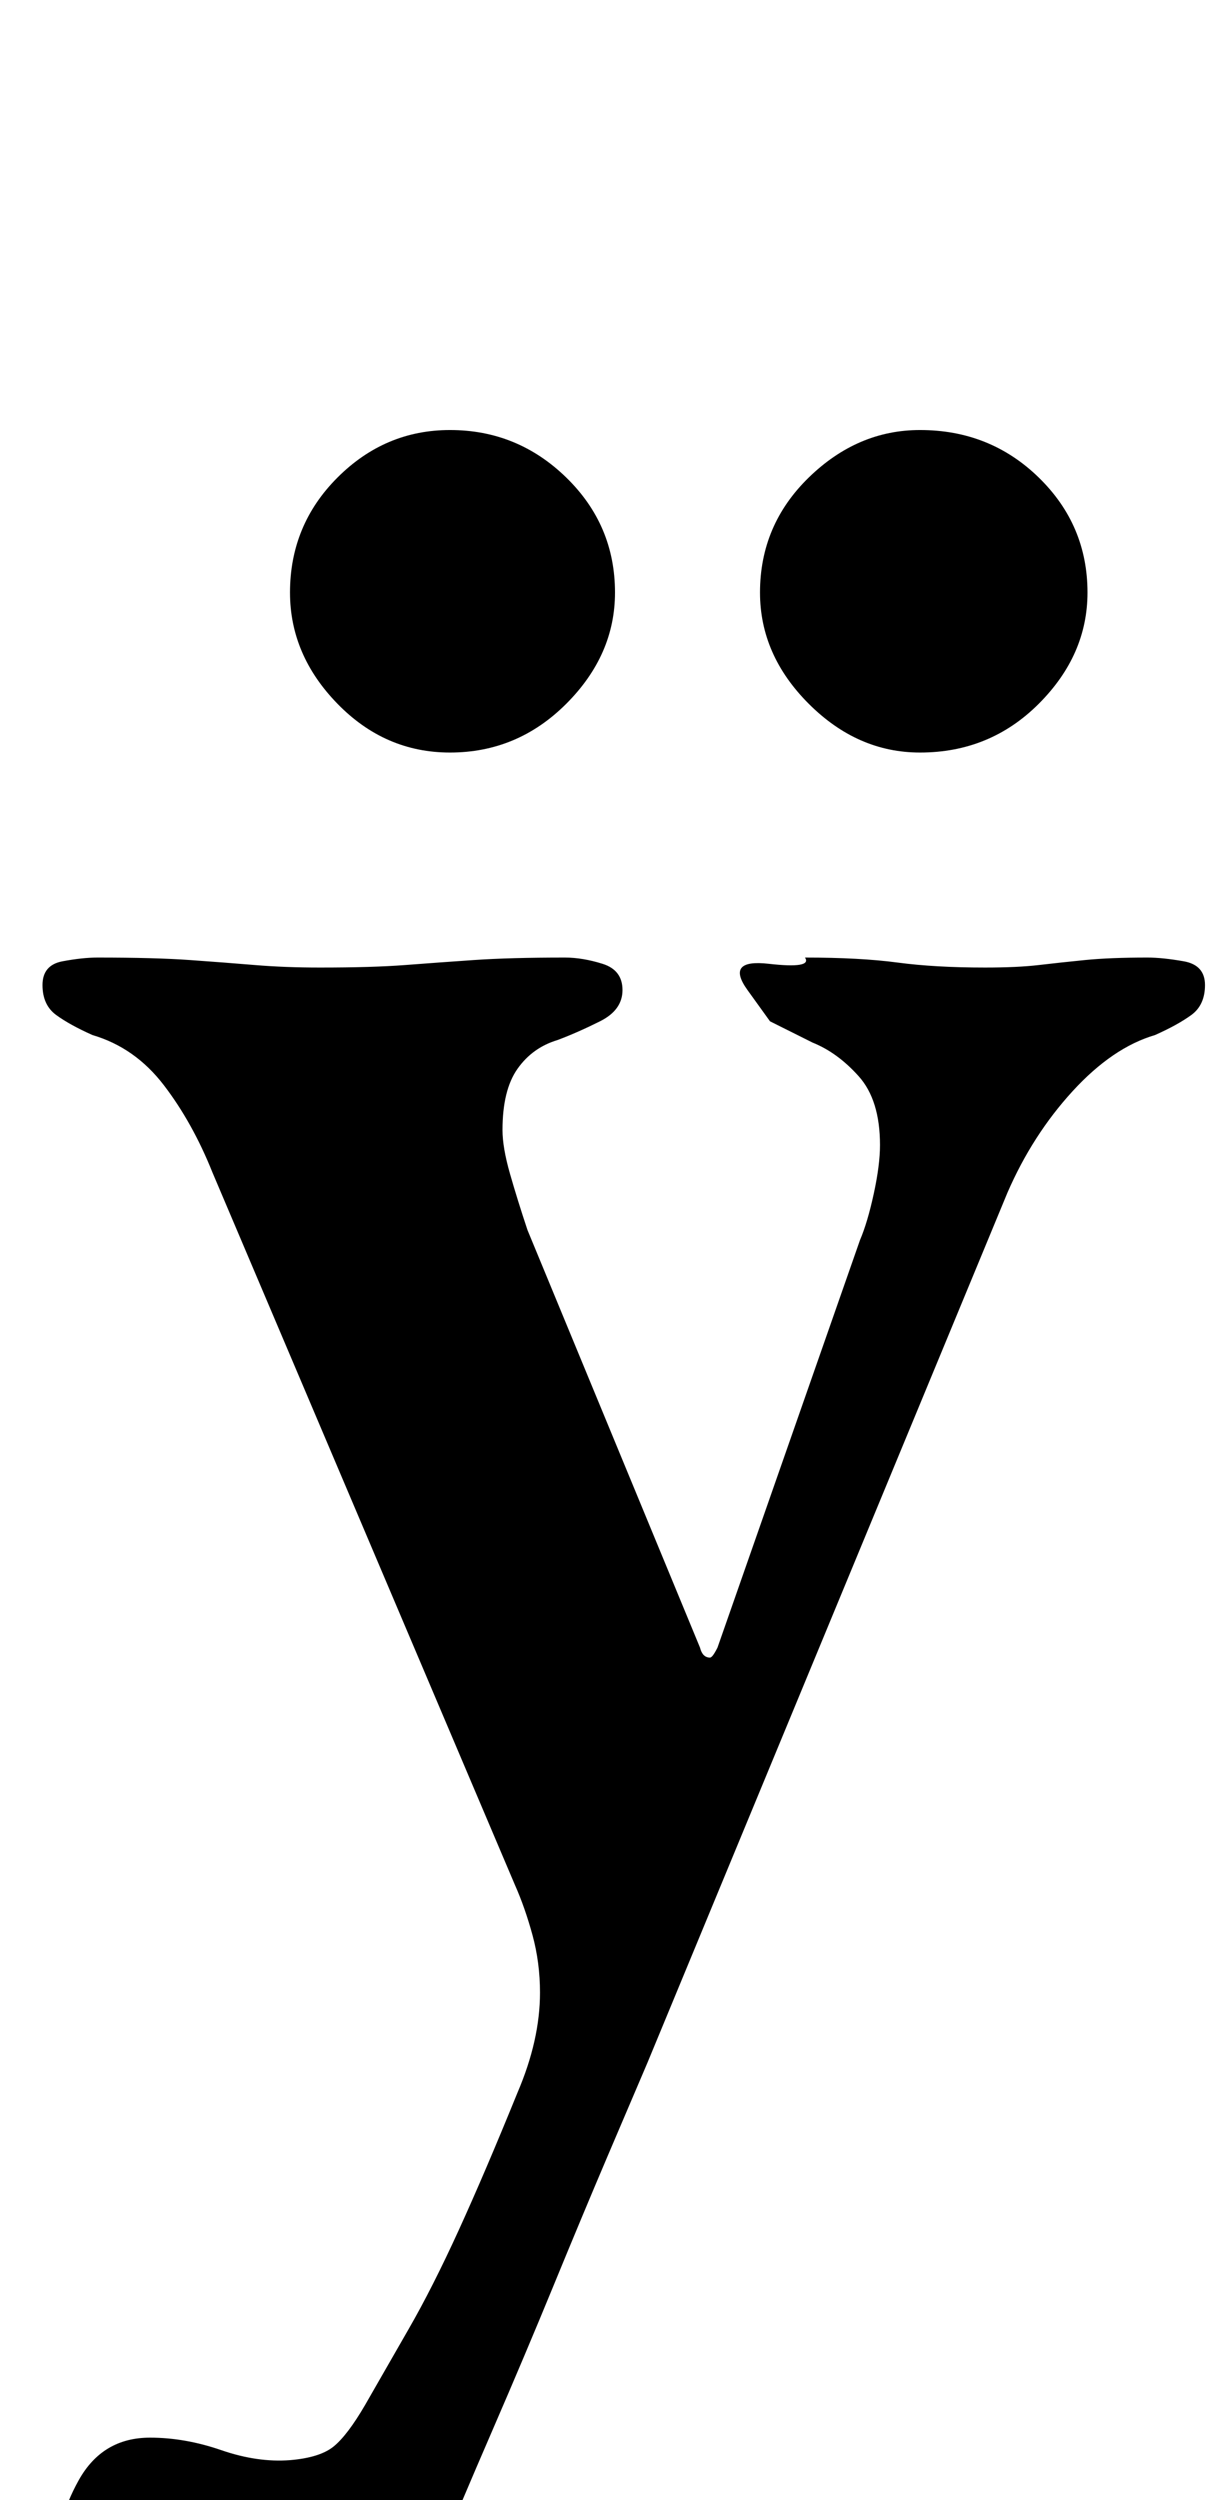 <?xml version="1.0" standalone="no"?>
<!DOCTYPE svg PUBLIC "-//W3C//DTD SVG 1.1//EN" "http://www.w3.org/Graphics/SVG/1.1/DTD/svg11.dtd" >
<svg xmlns="http://www.w3.org/2000/svg" xmlns:xlink="http://www.w3.org/1999/xlink" version="1.1" viewBox="-10 0 492 1000">
  <g transform="matrix(1 0 0 -1 0 800)">
   <path fill="currentColor"
d="M78 -284q-24 0 -45 15.5t-21 40.5q0 19 9.5 36t28.5 17q14 0 28.5 -5t27.5 -4q12 1 17.5 5.5t12.5 16.5q8 14 17.5 30.5t20 39.5t23.5 55q9 21 9 40q0 12 -3 23t-7 20l-121 285q-8 20 -19.5 35t-28.5 20q-9 4 -14.5 8t-5.5 12t8 9.5t14 1.5q23 0 37 -1t26 -2t26 -1
q21 0 34 1t27.5 2t36.5 1q7 0 15 -2.5t8 -10.5t-9 -12.5t-17 -7.5q-10 -3 -16 -11.5t-6 -24.5q0 -7 3 -17.5t7 -22.5l69 -167q1 -4 4 -4q1 0 3 4l57 163q3 7 5.5 18.5t2.5 19.5q0 18 -8.5 27.5t-18.5 13.5l-17 8.5t-9 12.5t8.5 10.5t14.5 2.5q22 0 37 -2t35 -2q13 0 21.5 1
t18.5 2t25 1q6 0 14.5 -1.5t8.5 -9.5t-5.5 -12t-14.5 -8q-17 -5 -33 -22.5t-26 -40.5l-144 -348q-6 -14 -16 -37.5t-21.5 -51.5t-24.5 -58t-25 -59q-11 -26 -33.5 -39.5t-50.5 -13.5zM358 499q-25 0 -44.5 19.5t-19.5 44.5q0 27 19.5 46t44.5 19q28 0 47.5 -19t19.5 -46
q0 -25 -19.5 -44.5t-47.5 -19.5zM170 499q-26 0 -45 19.5t-19 44.5q0 27 19 46t45 19q27 0 46.5 -19t19.5 -46q0 -25 -19.5 -44.5t-46.5 -19.5z" />
  </g>

</svg>
